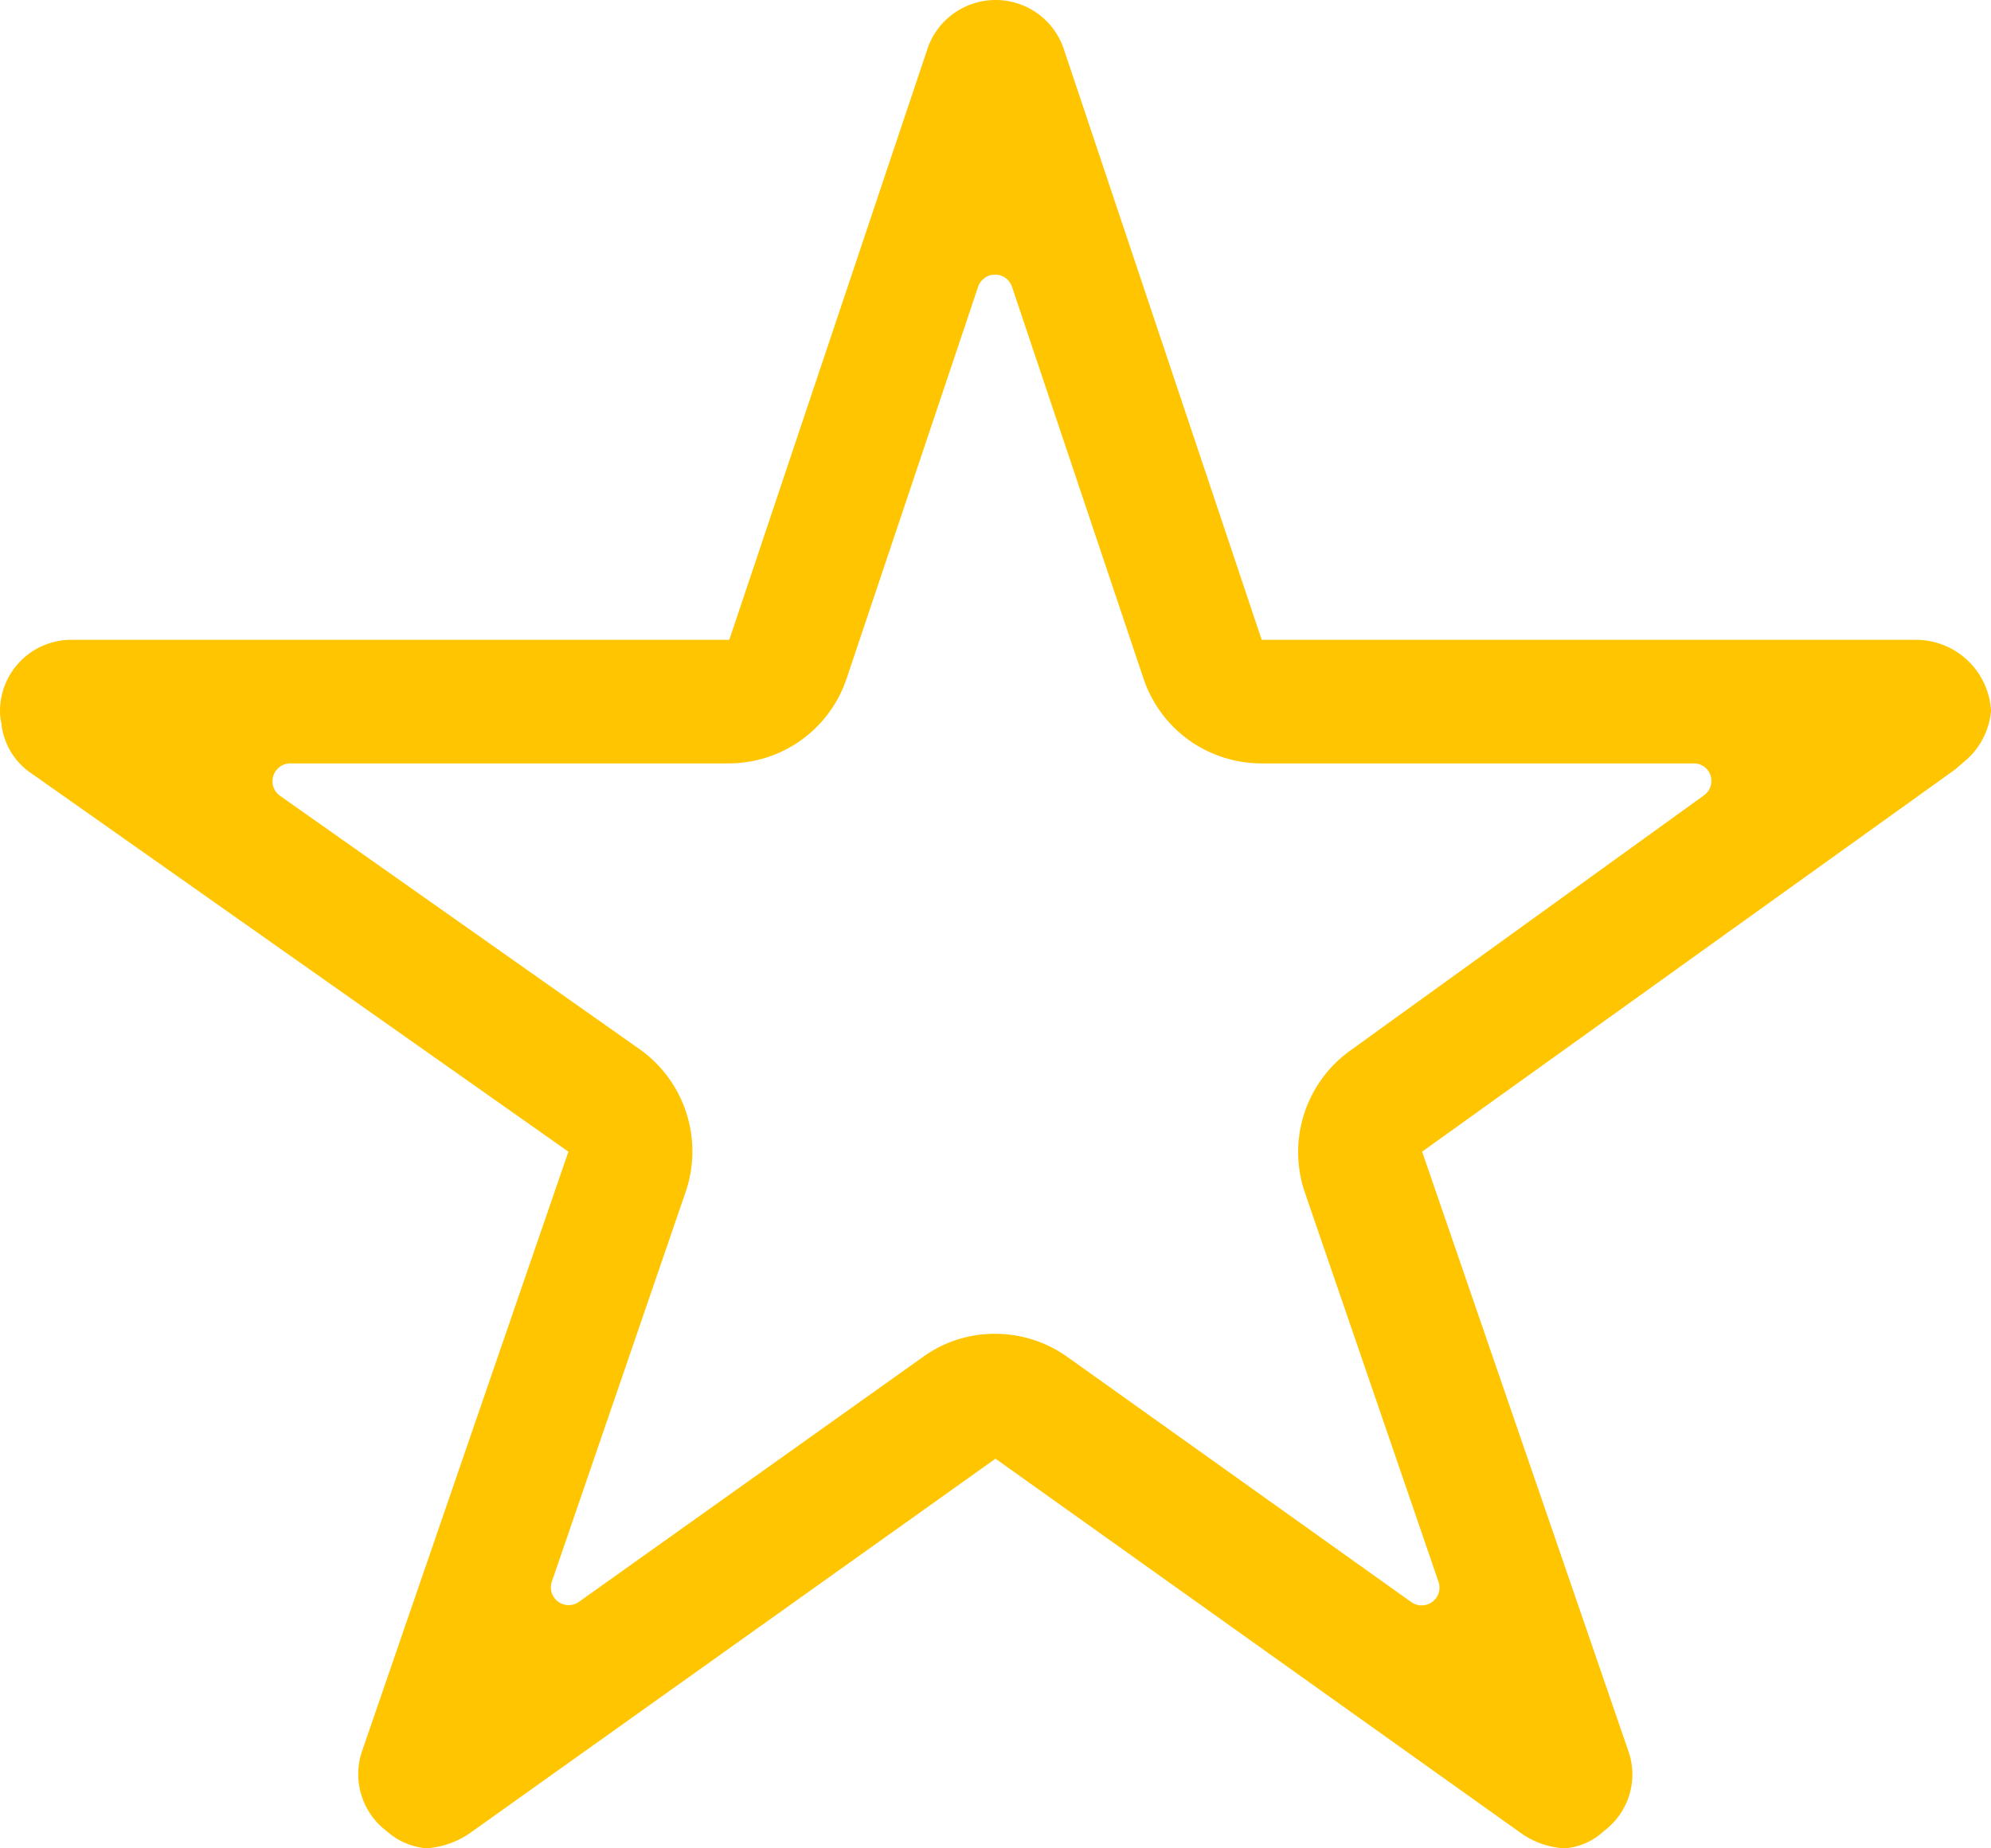 <svg xmlns="http://www.w3.org/2000/svg" width="86.053" height="79.906" viewBox="0 0 86.053 79.906"><defs><style>.a{fill:#ffc500;}</style></defs><path class="a" d="M85.037,31.035H56.782L48.2,5.411a3.111,3.111,0,0,0-5.839,0L33.771,31.035H5.323A3.082,3.082,0,0,0,2.25,34.108a2.259,2.259,0,0,0,.058.519A2.953,2.953,0,0,0,3.595,36.8L26.817,53.163,17.9,79.075a3.082,3.082,0,0,0,1.056,3.457,2.972,2.972,0,0,0,1.729.749,3.765,3.765,0,0,0,1.921-.691L45.276,66.436,67.942,82.59a3.6,3.6,0,0,0,1.921.691,2.759,2.759,0,0,0,1.71-.749,3.044,3.044,0,0,0,1.056-3.457L63.716,53.163,86.747,36.644l.557-.48a3.222,3.222,0,0,0,1-2.055A3.253,3.253,0,0,0,85.037,31.035ZM60.6,48.8a5.4,5.4,0,0,0-1.959,6.108l5.782,16.846a.771.771,0,0,1-1.172.884l-14.867-10.6a5.367,5.367,0,0,0-3.131-1,5.267,5.267,0,0,0-3.112,1L27.278,72.621a.768.768,0,0,1-1.172-.884l5.782-16.846a5.413,5.413,0,0,0-1.978-6.147L14.351,37.777a.772.772,0,0,1,.442-1.4H33.751a5.371,5.371,0,0,0,5.09-3.669l5.686-16.942a.773.773,0,0,1,1.46,0l5.686,16.942a5.371,5.371,0,0,0,5.09,3.669h18.69a.76.76,0,0,1,.442,1.383Z" transform="translate(-2.25 -3.375)"/></svg>